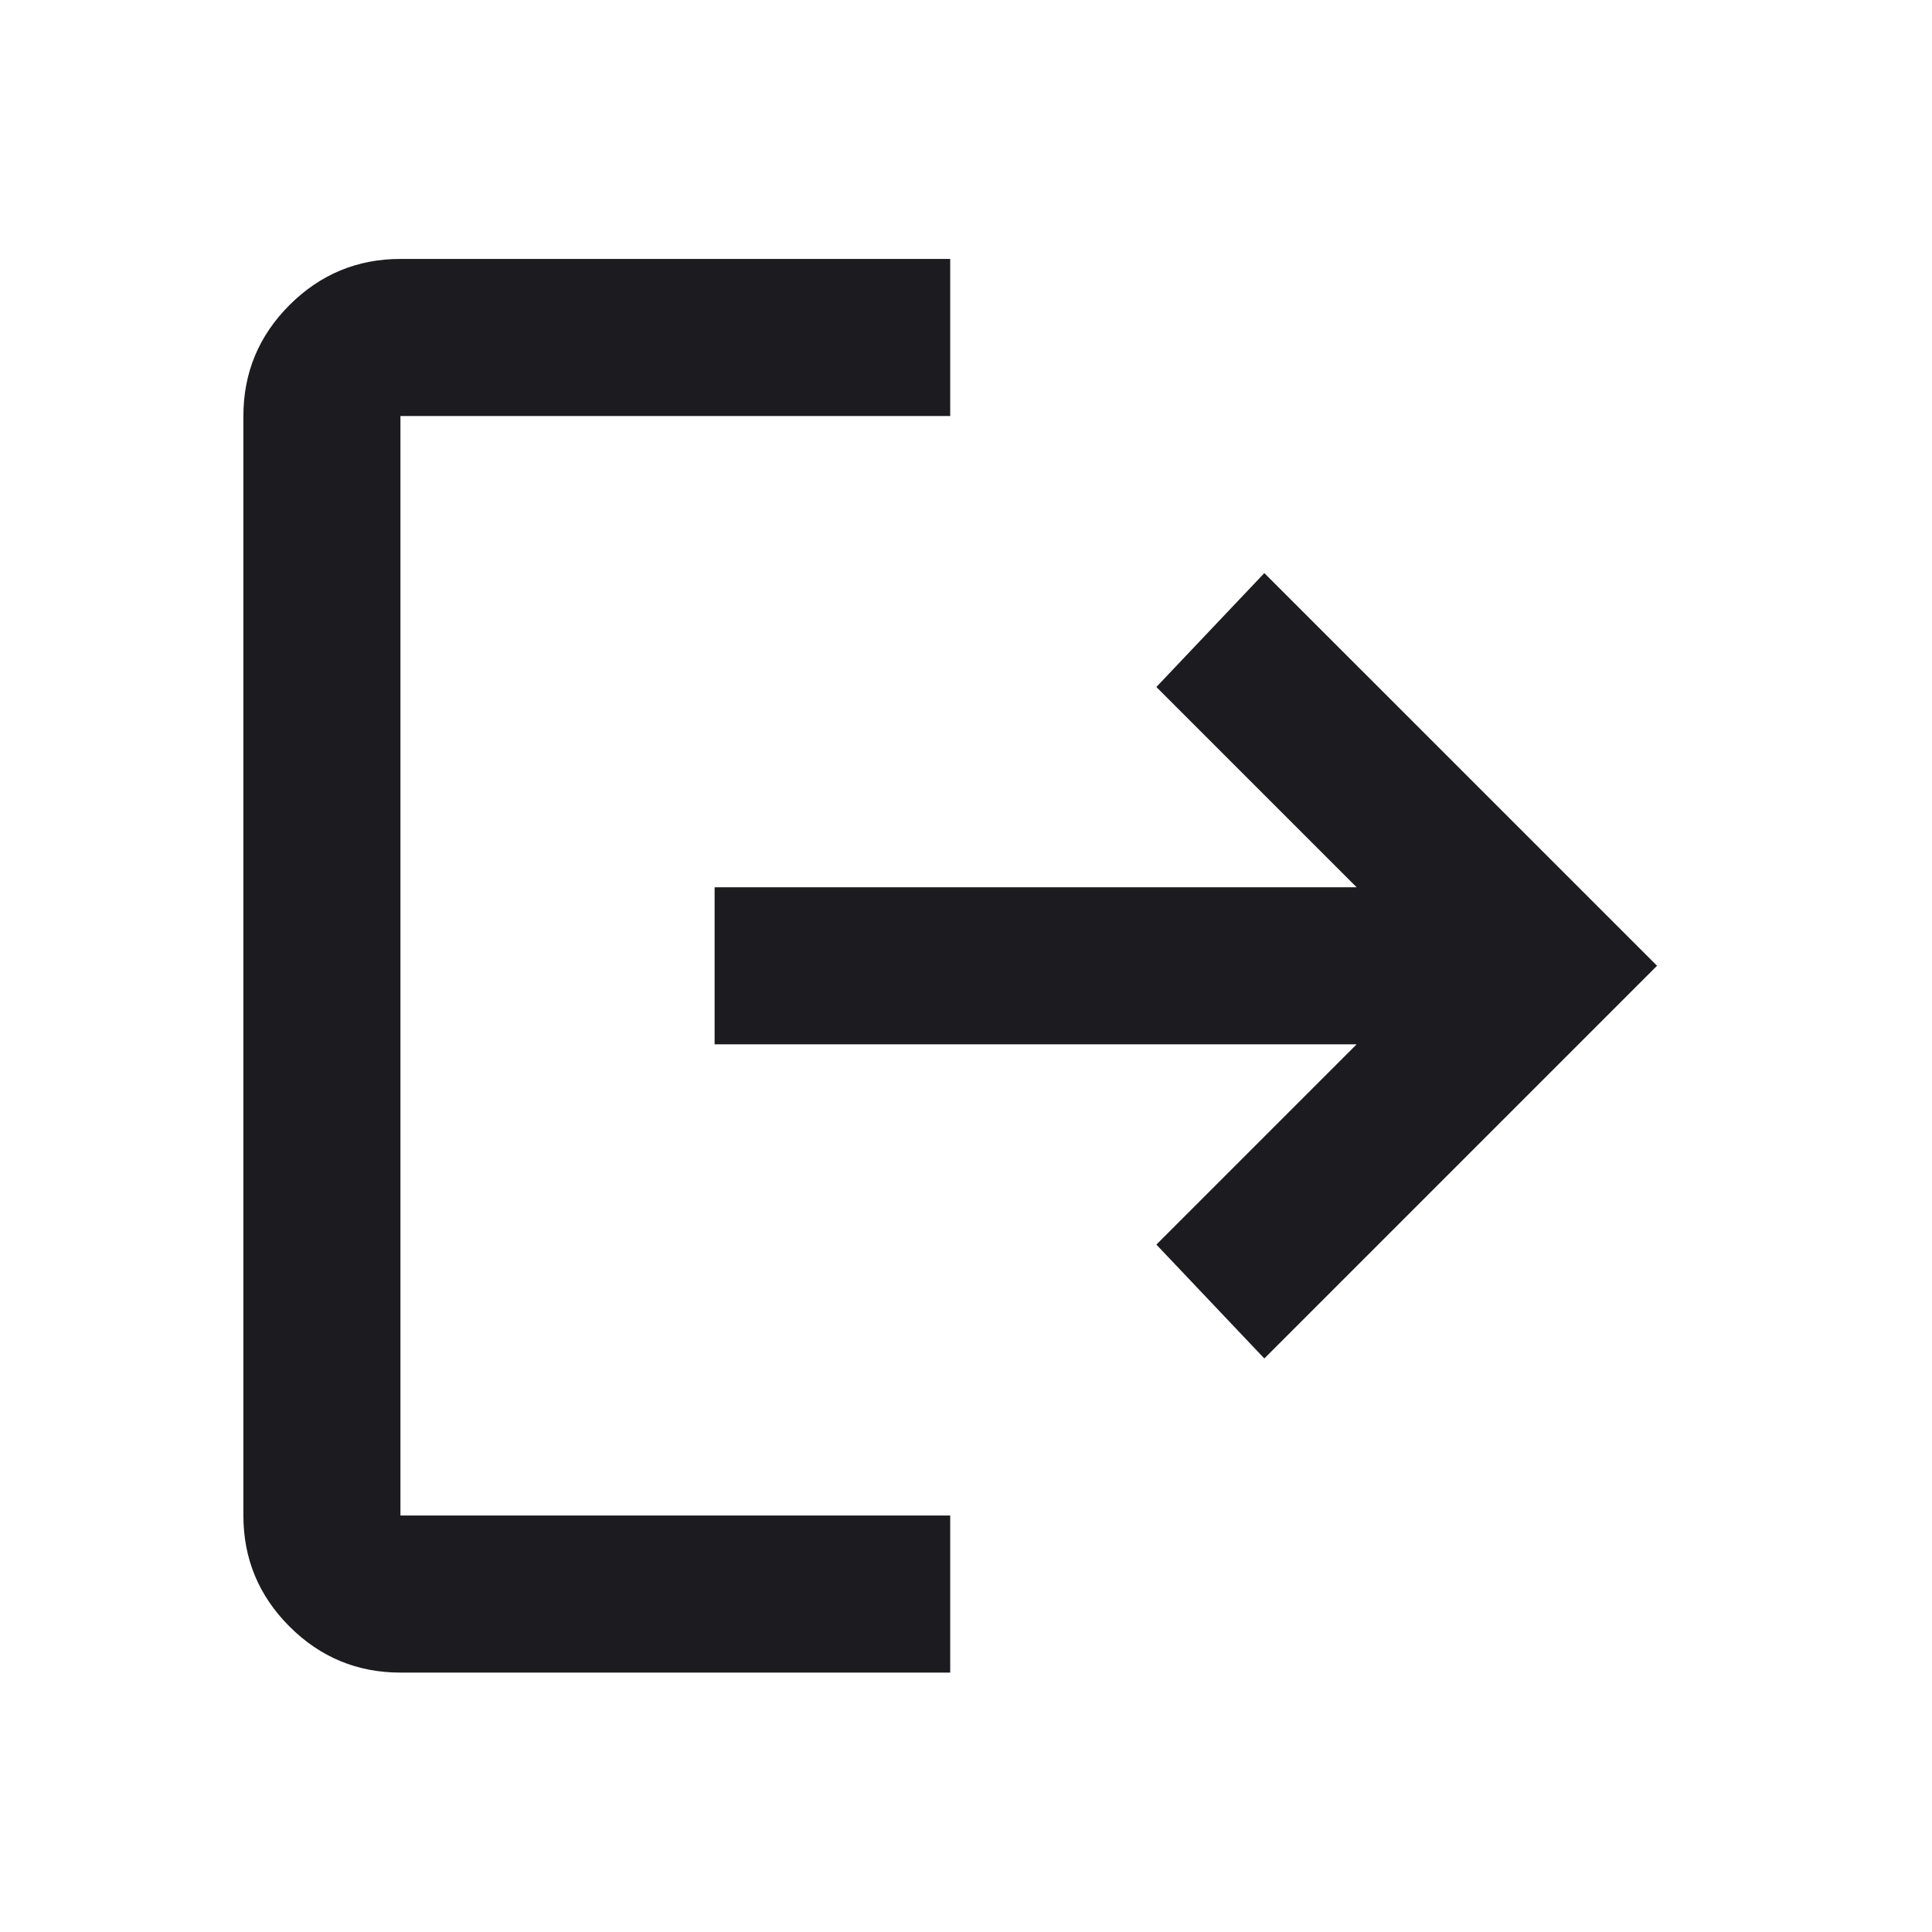 <svg width="41" height="41" viewBox="0 0 41 41" fill="none" xmlns="http://www.w3.org/2000/svg">
<mask id="mask0_84_13" style="mask-type:alpha" maskUnits="userSpaceOnUse" x="0" y="0" width="41" height="41">
<rect x="0.165" y="0.495" width="40" height="40" fill="#D9D9D9"/>
</mask>
<g mask="url(#mask0_84_13)">
<path d="M8.498 35.495C7.581 35.495 6.796 35.169 6.143 34.517C5.491 33.864 5.165 33.079 5.165 32.162V8.829C5.165 7.912 5.491 7.127 6.143 6.474C6.796 5.822 7.581 5.495 8.498 5.495H20.165V8.829H8.498V32.162H20.165V35.495H8.498ZM26.831 28.829L24.54 26.412L28.79 22.162H15.165V18.829H28.79L24.54 14.579L26.831 12.162L35.165 20.495L26.831 28.829Z" fill="#1C1B1F"/>
</g>
</svg>
